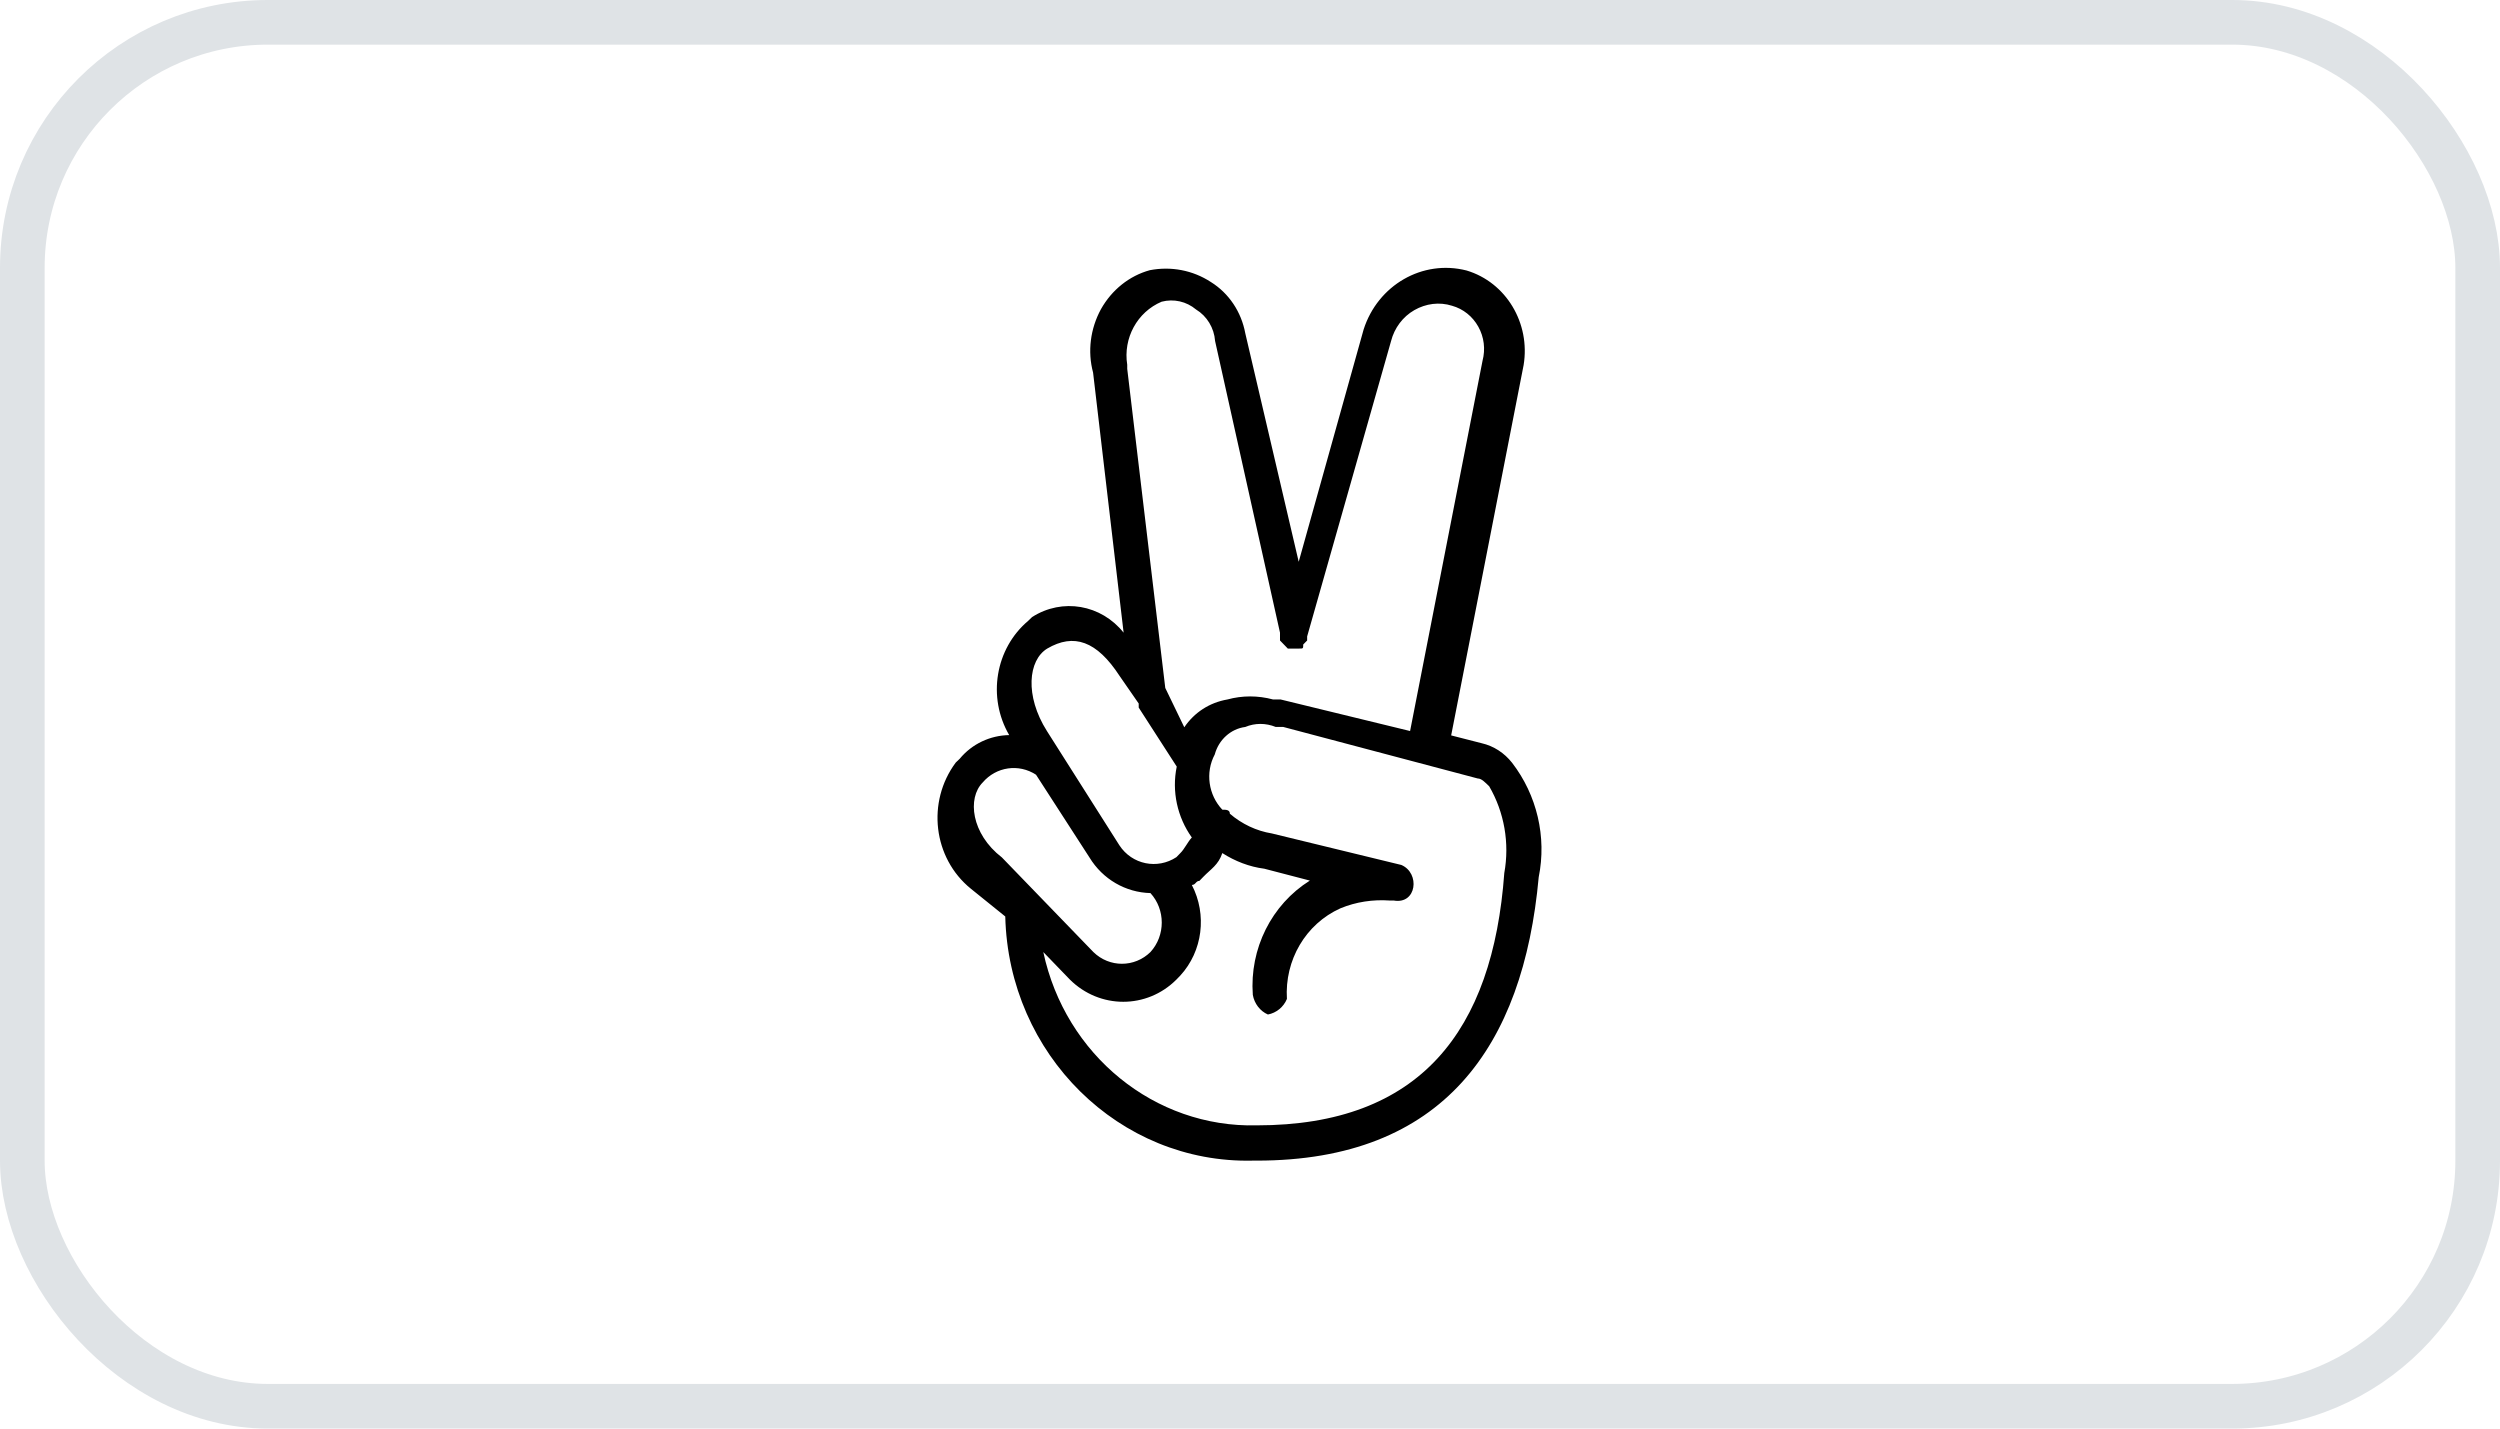 <svg width="56" height="32" viewBox="0 0 56 32" fill="none" xmlns="http://www.w3.org/2000/svg">
<path d="M22.518 20.529C22.592 23.62 25.074 26.068 28.063 25.998H28.151C32.33 25.998 34.122 23.439 34.467 19.648C34.65 18.746 34.426 17.808 33.872 17.088C33.696 16.864 33.459 16.71 33.189 16.648L32.506 16.473L34.129 8.178C34.284 7.241 33.737 6.324 32.851 6.059C31.863 5.807 30.863 6.387 30.545 7.381L29.091 12.584L27.894 7.464C27.806 6.989 27.529 6.569 27.123 6.317C26.717 6.052 26.23 5.961 25.757 6.052C25.297 6.178 24.905 6.492 24.661 6.926C24.425 7.36 24.357 7.87 24.485 8.346L25.169 14.172C24.668 13.542 23.796 13.388 23.119 13.822L23.032 13.906C22.295 14.528 22.112 15.619 22.606 16.466C22.18 16.473 21.774 16.662 21.497 16.997L21.409 17.081C20.753 17.962 20.901 19.221 21.747 19.907L22.518 20.529ZM33.101 17.438C33.189 17.438 33.27 17.529 33.358 17.613C33.696 18.193 33.818 18.886 33.696 19.557C33.439 23.089 31.816 25.208 28.151 25.208C25.865 25.264 23.863 23.634 23.37 21.326L23.965 21.942C24.634 22.606 25.689 22.606 26.352 21.942L26.44 21.851C26.94 21.305 27.042 20.487 26.697 19.823C26.785 19.823 26.785 19.732 26.866 19.732L26.954 19.641C27.123 19.466 27.292 19.375 27.38 19.109C27.664 19.291 27.988 19.417 28.32 19.459L29.341 19.725C28.482 20.263 27.988 21.25 28.063 22.285C28.097 22.48 28.225 22.648 28.401 22.725C28.59 22.69 28.753 22.557 28.827 22.376C28.773 21.508 29.246 20.697 30.024 20.347C30.376 20.201 30.754 20.145 31.133 20.172H31.221C31.735 20.263 31.816 19.557 31.39 19.375L28.489 18.669C28.144 18.613 27.82 18.459 27.549 18.228C27.549 18.137 27.461 18.137 27.38 18.137C27.069 17.808 26.994 17.305 27.211 16.899C27.299 16.571 27.569 16.326 27.894 16.284C28.11 16.193 28.354 16.193 28.577 16.284H28.746L33.101 17.438ZM26.021 6.758C26.291 6.688 26.575 6.751 26.792 6.933C27.035 7.08 27.197 7.346 27.218 7.639L28.672 14.172V14.347L28.759 14.437L28.847 14.528H29.104C29.192 14.528 29.192 14.528 29.192 14.437L29.28 14.347V14.256L31.16 7.639C31.235 7.346 31.424 7.094 31.681 6.947C31.938 6.8 32.242 6.758 32.526 6.849C32.776 6.919 32.986 7.087 33.114 7.318C33.243 7.548 33.277 7.821 33.209 8.08L31.586 16.375L28.685 15.668H28.516C28.178 15.577 27.826 15.577 27.495 15.668C27.089 15.738 26.751 15.962 26.528 16.291L26.102 15.41L25.25 8.262V8.171C25.155 7.576 25.473 6.989 26.021 6.758ZM23.458 14.528C24.053 14.179 24.567 14.354 25.081 15.144L25.507 15.759V15.85L26.359 17.172C26.244 17.725 26.372 18.305 26.697 18.76C26.609 18.851 26.528 19.026 26.44 19.109L26.352 19.2C25.926 19.48 25.358 19.368 25.074 18.934L23.451 16.375C22.951 15.584 23.032 14.787 23.458 14.528ZM22.011 17.529C22.315 17.172 22.822 17.102 23.207 17.354L24.404 19.207C24.702 19.697 25.216 19.991 25.77 20.005C26.108 20.375 26.108 20.956 25.77 21.326C25.412 21.676 24.851 21.676 24.492 21.326L22.443 19.207C21.753 18.676 21.666 17.878 22.011 17.529Z" fill="black"/>
<rect x="0.5" y="0.5" width="55" height="31" rx="5.5" stroke="#DFE3E6"/>
</svg>
